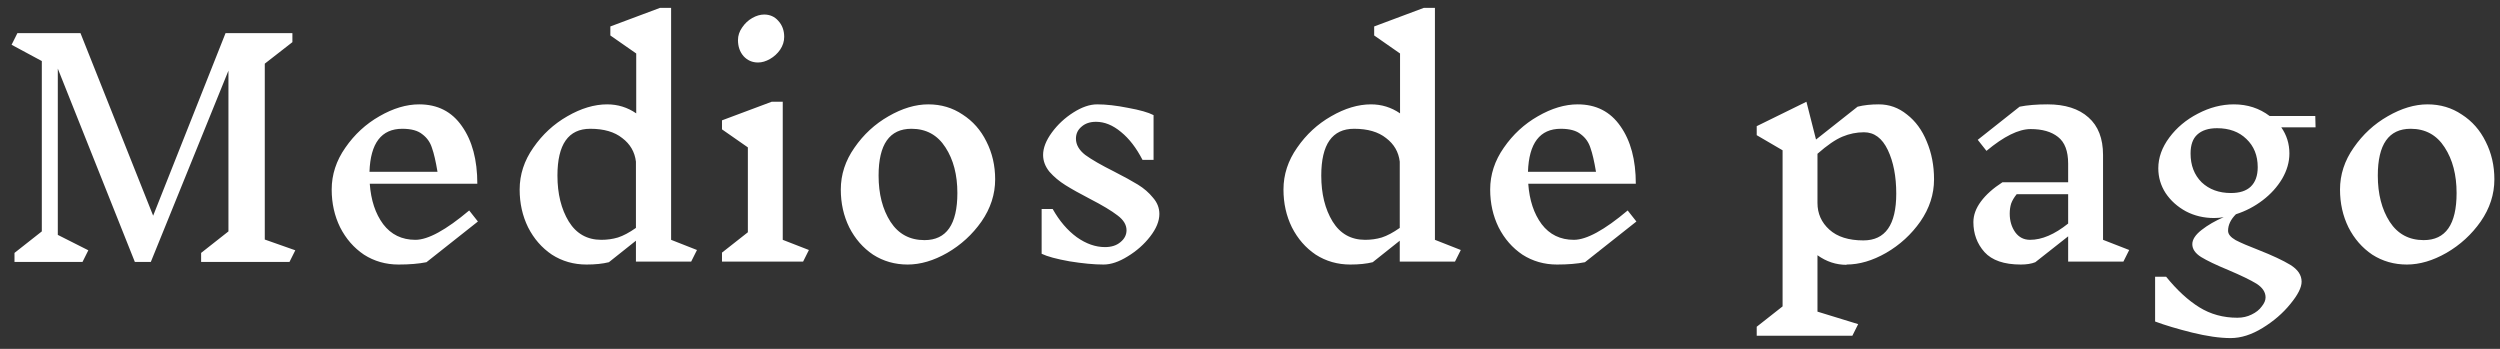 <svg width="172" height="24" viewBox="0 0 172 24" fill="none" xmlns="http://www.w3.org/2000/svg">
<rect x="0" y="0" width="172" height="24" fill="#333333" stroke="none"/>
<path d="M19.917 18.02H13.837V17.4L15.717 15.92V4.86L10.377 18.02H9.277L3.977 4.72V16.16L6.077 17.22L5.677 18.02H0.997V17.4L2.877 15.92V4.2L0.797 3.08L1.197 2.28H5.537L10.537 14.84L15.517 2.28H20.117V2.9L18.217 4.38V16.48L20.317 17.22L19.917 18.02ZM29.34 18.04C28.807 18.147 28.167 18.2 27.42 18.2C26.54 18.2 25.747 17.973 25.04 17.52C24.347 17.053 23.8 16.427 23.4 15.64C23.014 14.853 22.82 13.987 22.82 13.04C22.82 12.013 23.134 11.053 23.76 10.16C24.387 9.253 25.167 8.533 26.1 8C27.047 7.453 27.96 7.18 28.84 7.18C30.107 7.18 31.087 7.68 31.78 8.68C32.487 9.68 32.84 11 32.84 12.64H25.44C25.52 13.773 25.827 14.7 26.36 15.42C26.907 16.14 27.647 16.5 28.58 16.5C29.447 16.5 30.68 15.827 32.28 14.48L32.88 15.24L29.34 18.04ZM27.68 8.86C26.24 8.86 25.487 9.847 25.42 11.82H30.1C29.98 11.1 29.854 10.553 29.72 10.18C29.6 9.793 29.38 9.48 29.06 9.24C28.754 8.987 28.294 8.86 27.68 8.86ZM47.552 18H43.752V16.56L41.892 18.04C41.465 18.147 40.952 18.2 40.352 18.2C39.472 18.2 38.678 17.973 37.972 17.52C37.279 17.053 36.732 16.427 36.332 15.64C35.945 14.853 35.752 13.987 35.752 13.04C35.752 12.013 36.065 11.053 36.692 10.16C37.319 9.253 38.099 8.533 39.032 8C39.978 7.453 40.892 7.18 41.772 7.18C42.505 7.18 43.172 7.387 43.772 7.8V3.68L41.992 2.44V1.82L45.412 0.54H46.172V16.5L47.952 17.2L47.552 18ZM41.372 16.5C41.772 16.5 42.152 16.447 42.512 16.34C42.885 16.22 43.298 16 43.752 15.68V11.12C43.672 10.453 43.358 9.913 42.812 9.5C42.279 9.073 41.545 8.86 40.612 8.86C39.105 8.86 38.352 9.933 38.352 12.08C38.352 13.333 38.612 14.387 39.132 15.24C39.652 16.08 40.398 16.5 41.372 16.5ZM55.253 18H49.673V17.38L51.453 15.98V10.14L49.673 8.9V8.28L53.093 7H53.853V16.5L55.653 17.2L55.253 18ZM52.573 1C52.973 1 53.3 1.147 53.553 1.44C53.82 1.733 53.953 2.1 53.953 2.54C53.953 2.847 53.86 3.14 53.673 3.42C53.487 3.687 53.253 3.9 52.973 4.06C52.693 4.22 52.42 4.3 52.153 4.3C51.753 4.3 51.42 4.153 51.153 3.86C50.9 3.567 50.773 3.2 50.773 2.76C50.773 2.453 50.867 2.167 51.053 1.9C51.24 1.62 51.473 1.4 51.753 1.24C52.033 1.08 52.307 1 52.573 1ZM63.867 7.18C64.747 7.18 65.534 7.413 66.227 7.88C66.933 8.333 67.48 8.953 67.867 9.74C68.267 10.527 68.467 11.393 68.467 12.34C68.467 13.367 68.153 14.333 67.527 15.24C66.9 16.133 66.114 16.853 65.167 17.4C64.234 17.933 63.327 18.2 62.447 18.2C61.567 18.2 60.773 17.973 60.067 17.52C59.373 17.053 58.827 16.427 58.427 15.64C58.04 14.853 57.847 13.987 57.847 13.04C57.847 12.013 58.16 11.053 58.787 10.16C59.413 9.253 60.194 8.533 61.127 8C62.074 7.453 62.987 7.18 63.867 7.18ZM62.707 8.86C61.2 8.86 60.447 9.933 60.447 12.08C60.447 13.347 60.72 14.407 61.267 15.26C61.813 16.1 62.593 16.52 63.607 16.52C65.114 16.52 65.867 15.44 65.867 13.28C65.867 12.027 65.594 10.98 65.047 10.14C64.5 9.287 63.72 8.86 62.707 8.86ZM77.505 15.84C77.505 15.467 77.298 15.127 76.885 14.82C76.472 14.5 75.838 14.12 74.985 13.68C74.291 13.32 73.731 13.007 73.305 12.74C72.878 12.473 72.511 12.167 72.205 11.82C71.912 11.46 71.765 11.073 71.765 10.66C71.765 10.18 71.965 9.667 72.365 9.12C72.765 8.573 73.258 8.113 73.845 7.74C74.431 7.367 74.978 7.18 75.485 7.18C76.098 7.18 76.805 7.26 77.605 7.42C78.418 7.567 79.005 7.733 79.365 7.92V11H78.605C78.178 10.173 77.685 9.533 77.125 9.08C76.565 8.613 75.992 8.38 75.405 8.38C74.992 8.38 74.658 8.493 74.405 8.72C74.151 8.933 74.025 9.207 74.025 9.54C74.025 9.953 74.238 10.327 74.665 10.66C75.105 10.98 75.765 11.36 76.645 11.8C77.325 12.147 77.871 12.447 78.285 12.7C78.698 12.953 79.045 13.253 79.325 13.6C79.618 13.933 79.765 14.307 79.765 14.72C79.765 15.213 79.552 15.733 79.125 16.28C78.712 16.813 78.198 17.267 77.585 17.64C76.985 18.013 76.431 18.2 75.925 18.2C75.272 18.2 74.492 18.127 73.585 17.98C72.692 17.82 72.052 17.647 71.665 17.46V14.38H72.425C72.891 15.207 73.445 15.853 74.085 16.32C74.725 16.773 75.371 17 76.025 17C76.465 17 76.818 16.887 77.085 16.66C77.365 16.433 77.505 16.16 77.505 15.84ZM100.103 18H96.303V16.56L94.443 18.04C94.016 18.147 93.503 18.2 92.903 18.2C92.023 18.2 91.229 17.973 90.523 17.52C89.829 17.053 89.283 16.427 88.883 15.64C88.496 14.853 88.303 13.987 88.303 13.04C88.303 12.013 88.616 11.053 89.243 10.16C89.869 9.253 90.649 8.533 91.583 8C92.529 7.453 93.443 7.18 94.323 7.18C95.056 7.18 95.723 7.387 96.323 7.8V3.68L94.543 2.44V1.82L97.963 0.54H98.723V16.5L100.503 17.2L100.103 18ZM93.923 16.5C94.323 16.5 94.703 16.447 95.063 16.34C95.436 16.22 95.849 16 96.303 15.68V11.12C96.223 10.453 95.909 9.913 95.363 9.5C94.829 9.073 94.096 8.86 93.163 8.86C91.656 8.86 90.903 9.933 90.903 12.08C90.903 13.333 91.163 14.387 91.683 15.24C92.203 16.08 92.949 16.5 93.923 16.5ZM109.044 18.04C108.511 18.147 107.871 18.2 107.124 18.2C106.244 18.2 105.451 17.973 104.744 17.52C104.051 17.053 103.504 16.427 103.104 15.64C102.718 14.853 102.524 13.987 102.524 13.04C102.524 12.013 102.838 11.053 103.464 10.16C104.091 9.253 104.871 8.533 105.804 8C106.751 7.453 107.664 7.18 108.544 7.18C109.811 7.18 110.791 7.68 111.484 8.68C112.191 9.68 112.544 11 112.544 12.64H105.144C105.224 13.773 105.531 14.7 106.064 15.42C106.611 16.14 107.351 16.5 108.284 16.5C109.151 16.5 110.384 15.827 111.984 14.48L112.584 15.24L109.044 18.04ZM107.384 8.86C105.944 8.86 105.191 9.847 105.124 11.82H109.804C109.684 11.1 109.558 10.553 109.424 10.18C109.304 9.793 109.084 9.48 108.764 9.24C108.458 8.987 107.998 8.86 107.384 8.86ZM127.042 18.22C126.322 18.22 125.655 18 125.042 17.56V21.44L127.842 22.3L127.442 23.1H120.862V22.48L122.642 21.08V10.34L120.862 9.3V8.68L124.282 7L124.942 9.6L127.802 7.34C128.228 7.233 128.715 7.18 129.262 7.18C129.982 7.18 130.628 7.413 131.202 7.88C131.788 8.333 132.242 8.953 132.562 9.74C132.895 10.527 133.062 11.393 133.062 12.34C133.062 13.367 132.748 14.333 132.122 15.24C131.495 16.133 130.708 16.853 129.762 17.4C128.828 17.933 127.922 18.2 127.042 18.2V18.22ZM128.242 9.1C127.735 9.1 127.242 9.2 126.762 9.4C126.282 9.6 125.708 9.993 125.042 10.58V13.96C125.042 14.693 125.315 15.307 125.862 15.8C126.408 16.293 127.188 16.54 128.202 16.54C129.708 16.54 130.462 15.467 130.462 13.32C130.462 12.133 130.268 11.133 129.882 10.32C129.495 9.507 128.948 9.1 128.242 9.1ZM146.089 18H142.289V16.26L140.029 18.04C139.762 18.147 139.429 18.2 139.029 18.2C137.882 18.2 137.049 17.913 136.529 17.34C136.022 16.767 135.769 16.08 135.769 15.28C135.769 14.8 135.942 14.327 136.289 13.86C136.635 13.393 137.129 12.953 137.769 12.54H142.289V11.26C142.289 10.393 142.055 9.78 141.589 9.42C141.135 9.06 140.509 8.88 139.709 8.88C138.882 8.88 137.869 9.38 136.669 10.38L136.069 9.62L138.949 7.34C139.482 7.233 140.122 7.18 140.869 7.18C142.082 7.18 143.022 7.48 143.689 8.08C144.355 8.667 144.689 9.527 144.689 10.66V16.5L146.489 17.2L146.089 18ZM139.669 16.5C140.482 16.5 141.355 16.127 142.289 15.38V13.36H138.749C138.575 13.573 138.449 13.787 138.369 14C138.302 14.213 138.269 14.447 138.269 14.7C138.269 15.193 138.395 15.62 138.649 15.98C138.902 16.327 139.242 16.5 139.669 16.5ZM156.951 8.76C157.324 9.293 157.511 9.893 157.511 10.56C157.511 11.147 157.344 11.727 157.011 12.3C156.677 12.86 156.231 13.353 155.671 13.78C155.111 14.207 154.497 14.527 153.831 14.74C153.471 15.1 153.291 15.48 153.291 15.88C153.291 16.107 153.464 16.32 153.811 16.52C154.171 16.707 154.697 16.933 155.391 17.2C156.337 17.573 157.064 17.913 157.571 18.22C158.091 18.54 158.351 18.927 158.351 19.38C158.351 19.78 158.091 20.293 157.571 20.92C157.064 21.547 156.431 22.093 155.671 22.56C154.911 23.027 154.177 23.26 153.471 23.26C152.724 23.26 151.837 23.133 150.811 22.88C149.797 22.627 148.951 22.373 148.271 22.12V19.04H149.031C149.777 19.96 150.537 20.66 151.311 21.14C152.084 21.62 152.957 21.86 153.931 21.86C154.291 21.86 154.617 21.787 154.911 21.64C155.217 21.493 155.451 21.307 155.611 21.08C155.784 20.867 155.871 20.66 155.871 20.46C155.871 20.1 155.664 19.787 155.251 19.52C154.837 19.267 154.191 18.953 153.311 18.58C152.471 18.233 151.844 17.933 151.431 17.68C151.031 17.427 150.831 17.133 150.831 16.8C150.831 16.48 151.044 16.153 151.471 15.82C151.897 15.487 152.404 15.193 152.991 14.94C152.777 14.98 152.557 15 152.331 15C151.624 15 150.977 14.847 150.391 14.54C149.804 14.22 149.337 13.8 148.991 13.28C148.657 12.76 148.491 12.193 148.491 11.58C148.491 10.847 148.744 10.14 149.251 9.46C149.757 8.78 150.411 8.233 151.211 7.82C152.024 7.393 152.851 7.18 153.691 7.18C154.624 7.18 155.444 7.447 156.151 7.98H159.291L159.311 8.76H156.951ZM153.491 13.28C154.091 13.28 154.544 13.133 154.851 12.84C155.171 12.533 155.331 12.087 155.331 11.5C155.331 10.7 155.071 10.053 154.551 9.56C154.044 9.067 153.371 8.82 152.531 8.82C151.944 8.82 151.491 8.967 151.171 9.26C150.864 9.54 150.711 9.973 150.711 10.56C150.711 11.373 150.964 12.033 151.471 12.54C151.991 13.033 152.664 13.28 153.491 13.28ZM167.013 7.18C167.893 7.18 168.68 7.413 169.373 7.88C170.08 8.333 170.626 8.953 171.013 9.74C171.413 10.527 171.613 11.393 171.613 12.34C171.613 13.367 171.3 14.333 170.673 15.24C170.046 16.133 169.26 16.853 168.313 17.4C167.38 17.933 166.473 18.2 165.593 18.2C164.713 18.2 163.92 17.973 163.213 17.52C162.52 17.053 161.973 16.427 161.573 15.64C161.186 14.853 160.993 13.987 160.993 13.04C160.993 12.013 161.306 11.053 161.933 10.16C162.56 9.253 163.34 8.533 164.273 8C165.22 7.453 166.133 7.18 167.013 7.18ZM165.853 8.86C164.346 8.86 163.593 9.933 163.593 12.08C163.593 13.347 163.866 14.407 164.413 15.26C164.96 16.1 165.74 16.52 166.753 16.52C168.26 16.52 169.013 15.44 169.013 13.28C169.013 12.027 168.74 10.98 168.193 10.14C167.646 9.287 166.866 8.86 165.853 8.86Z" fill="white"/>
</svg>
